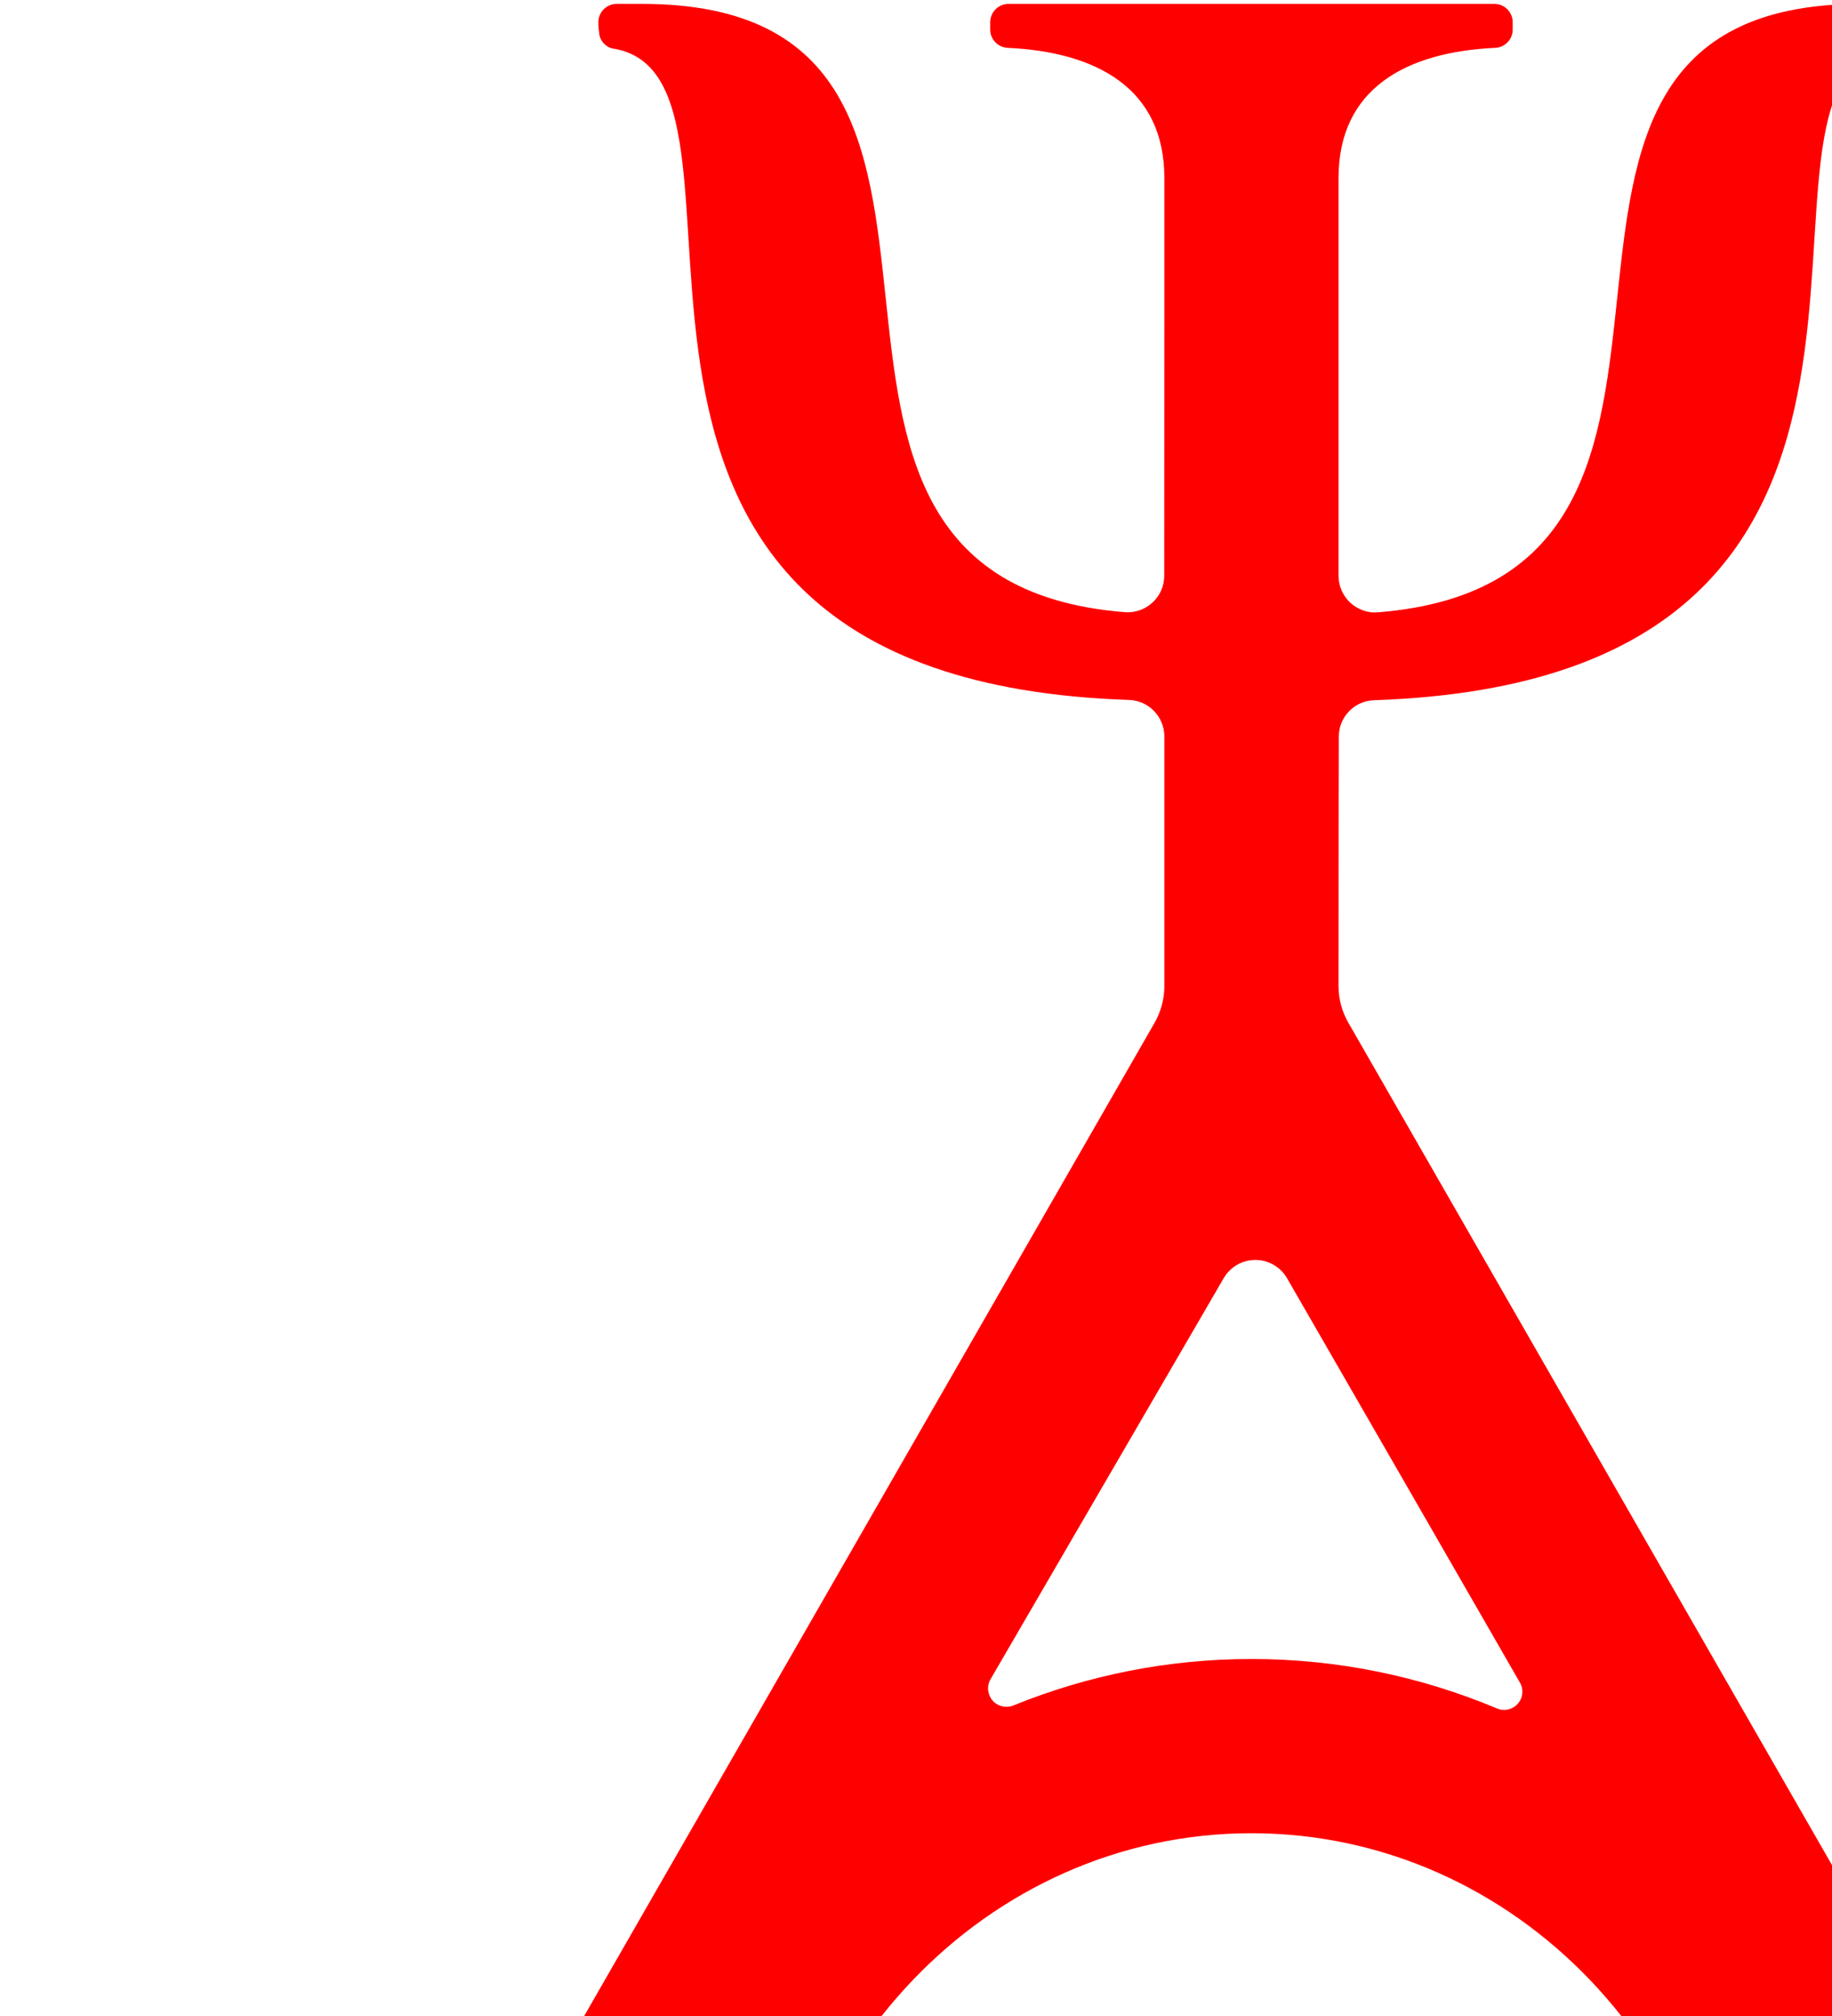 <?xml version="1.0" encoding="UTF-8" standalone="no"?><!DOCTYPE svg PUBLIC "-//W3C//DTD SVG 1.1//EN" "http://www.w3.org/Graphics/SVG/1.1/DTD/svg11.dtd"><svg width="100%" height="100%" viewBox="0 0 80 88" version="1.1" xmlns="http://www.w3.org/2000/svg" xmlns:xlink="http://www.w3.org/1999/xlink" xml:space="preserve" xmlns:serif="http://www.serif.com/" style="fill-rule:evenodd;clip-rule:evenodd;stroke-linejoin:round;stroke-miterlimit:2;"><g id="LF-SIGIL" serif:id="LF SIGIL"><path d="M58.451,25.136c0,0.445 0.19,0.873 0.517,1.176c0.333,0.303 0.772,0.458 1.218,0.416c18.21,-1.473 2.62,-26.558 21.08,-26.558l1.099,0c0.446,0 0.802,0.357 0.802,0.802l0,0.398c0,0.416 -0.326,0.767 -0.742,0.796c-7.807,1.456 5.121,27.479 -22.441,28.4c-0.85,0.036 -1.521,0.737 -1.521,1.587c-0.012,2.828 -0.012,8.698 -0.012,10.89c0,0.565 0.149,1.111 0.428,1.598c4.408,7.683 41.839,72.836 49.527,86.222c0.285,0.493 0.285,1.099 0,1.598c-0.285,0.493 -0.814,0.796 -1.384,0.796l-104.747,0c-0.57,0 -1.099,-0.303 -1.384,-0.796c-0.285,-0.499 -0.285,-1.105 0,-1.598c7.682,-13.38 45.095,-78.51 49.527,-86.216c0.28,-0.493 0.428,-1.045 0.428,-1.61l0,-10.884c0,-0.856 -0.671,-1.563 -1.527,-1.599c-27.568,-0.909 -14.639,-26.932 -22.446,-28.417c-0.404,-0.03 -0.713,-0.363 -0.713,-0.767c-0.03,-0.142 -0.03,-0.279 -0.03,-0.398c0,-0.445 0.357,-0.802 0.802,-0.802l1.099,0c18.46,0 2.87,25.085 21.08,26.552c0.44,0.036 0.88,-0.113 1.212,-0.416c0.327,-0.297 0.517,-0.725 0.517,-1.17c0.006,-5.341 0.006,-17.361 0.006,-17.361c0,-3.945 -3,-5.508 -6.838,-5.686c-0.428,-0.018 -0.767,-0.368 -0.767,-0.796l0,-0.321c0,-0.445 0.357,-0.802 0.802,-0.802l21.211,0c0.446,0 0.802,0.357 0.802,0.802l0,0.321c0,0.428 -0.339,0.778 -0.766,0.796c-3.838,0.178 -6.839,1.741 -6.839,5.686l0,17.361Zm-44.233,98.11c-0.286,0.499 -0.286,1.105 -0,1.604c0.285,0.493 0.814,0.802 1.384,0.802l19.963,0c0.339,0 0.636,-0.208 0.755,-0.523c0.112,-0.315 0.023,-0.665 -0.232,-0.885c-5.312,-4.7 -8.924,-11.39 -9.768,-18.941c-0.03,-0.339 -0.285,-0.624 -0.618,-0.695c-0.338,-0.072 -0.683,0.077 -0.855,0.374c-2.525,4.325 -8.039,13.808 -10.629,18.264Zm70.256,-18.412c-0.172,-0.298 -0.522,-0.452 -0.861,-0.381c-0.345,0.078 -0.594,0.363 -0.63,0.713c-0.808,7.605 -4.432,14.349 -9.767,19.084c-0.256,0.214 -0.345,0.564 -0.232,0.879c0.119,0.309 0.416,0.517 0.748,0.517c4.563,0.006 14.985,0.006 19.975,0.006c0.571,0 1.099,-0.303 1.385,-0.802c0.285,-0.493 0.285,-1.105 -0,-1.598c-2.579,-4.474 -8.092,-14.034 -10.618,-18.418Zm-10.546,-0.143c0.149,0.315 0.488,0.487 0.826,0.434c0.345,-0.06 0.606,-0.333 0.648,-0.678c0.113,-0.837 0.16,-1.693 0.16,-2.56c0,-12.067 -9.369,-21.865 -20.913,-21.865c-11.544,0 -20.914,9.798 -20.914,21.865c0,10.878 7.617,19.909 17.569,21.585c0.344,0.041 0.677,-0.149 0.814,-0.464c0.142,-0.321 0.047,-0.689 -0.22,-0.915c-2.977,-2.62 -4.854,-6.464 -4.854,-10.748c-0,-7.896 6.387,-14.307 14.259,-14.307c5.472,0 10.237,3.102 12.625,7.653Zm-12.625,-1.949c4.723,0 8.556,3.838 8.556,8.556c-0,4.723 -3.833,8.555 -8.556,8.555c-4.723,0 -8.556,-3.832 -8.556,-8.555c0,-4.718 3.833,-8.556 8.556,-8.556Zm-18.05,-29.439c-0.172,0.297 -0.131,0.671 0.095,0.932c0.226,0.256 0.594,0.339 0.909,0.208c3.22,-1.307 6.726,-2.026 10.392,-2.026c3.79,0 7.409,0.767 10.718,2.157c0.315,0.137 0.683,0.054 0.909,-0.202c0.232,-0.255 0.267,-0.63 0.095,-0.927c-2.418,-4.206 -7.664,-13.308 -10.166,-17.646c-0.285,-0.493 -0.814,-0.802 -1.384,-0.802c-0.57,0 -1.099,0.303 -1.384,0.796c-2.514,4.32 -7.766,13.357 -10.184,17.51Z" style="fill:#f00;"/></g></svg>